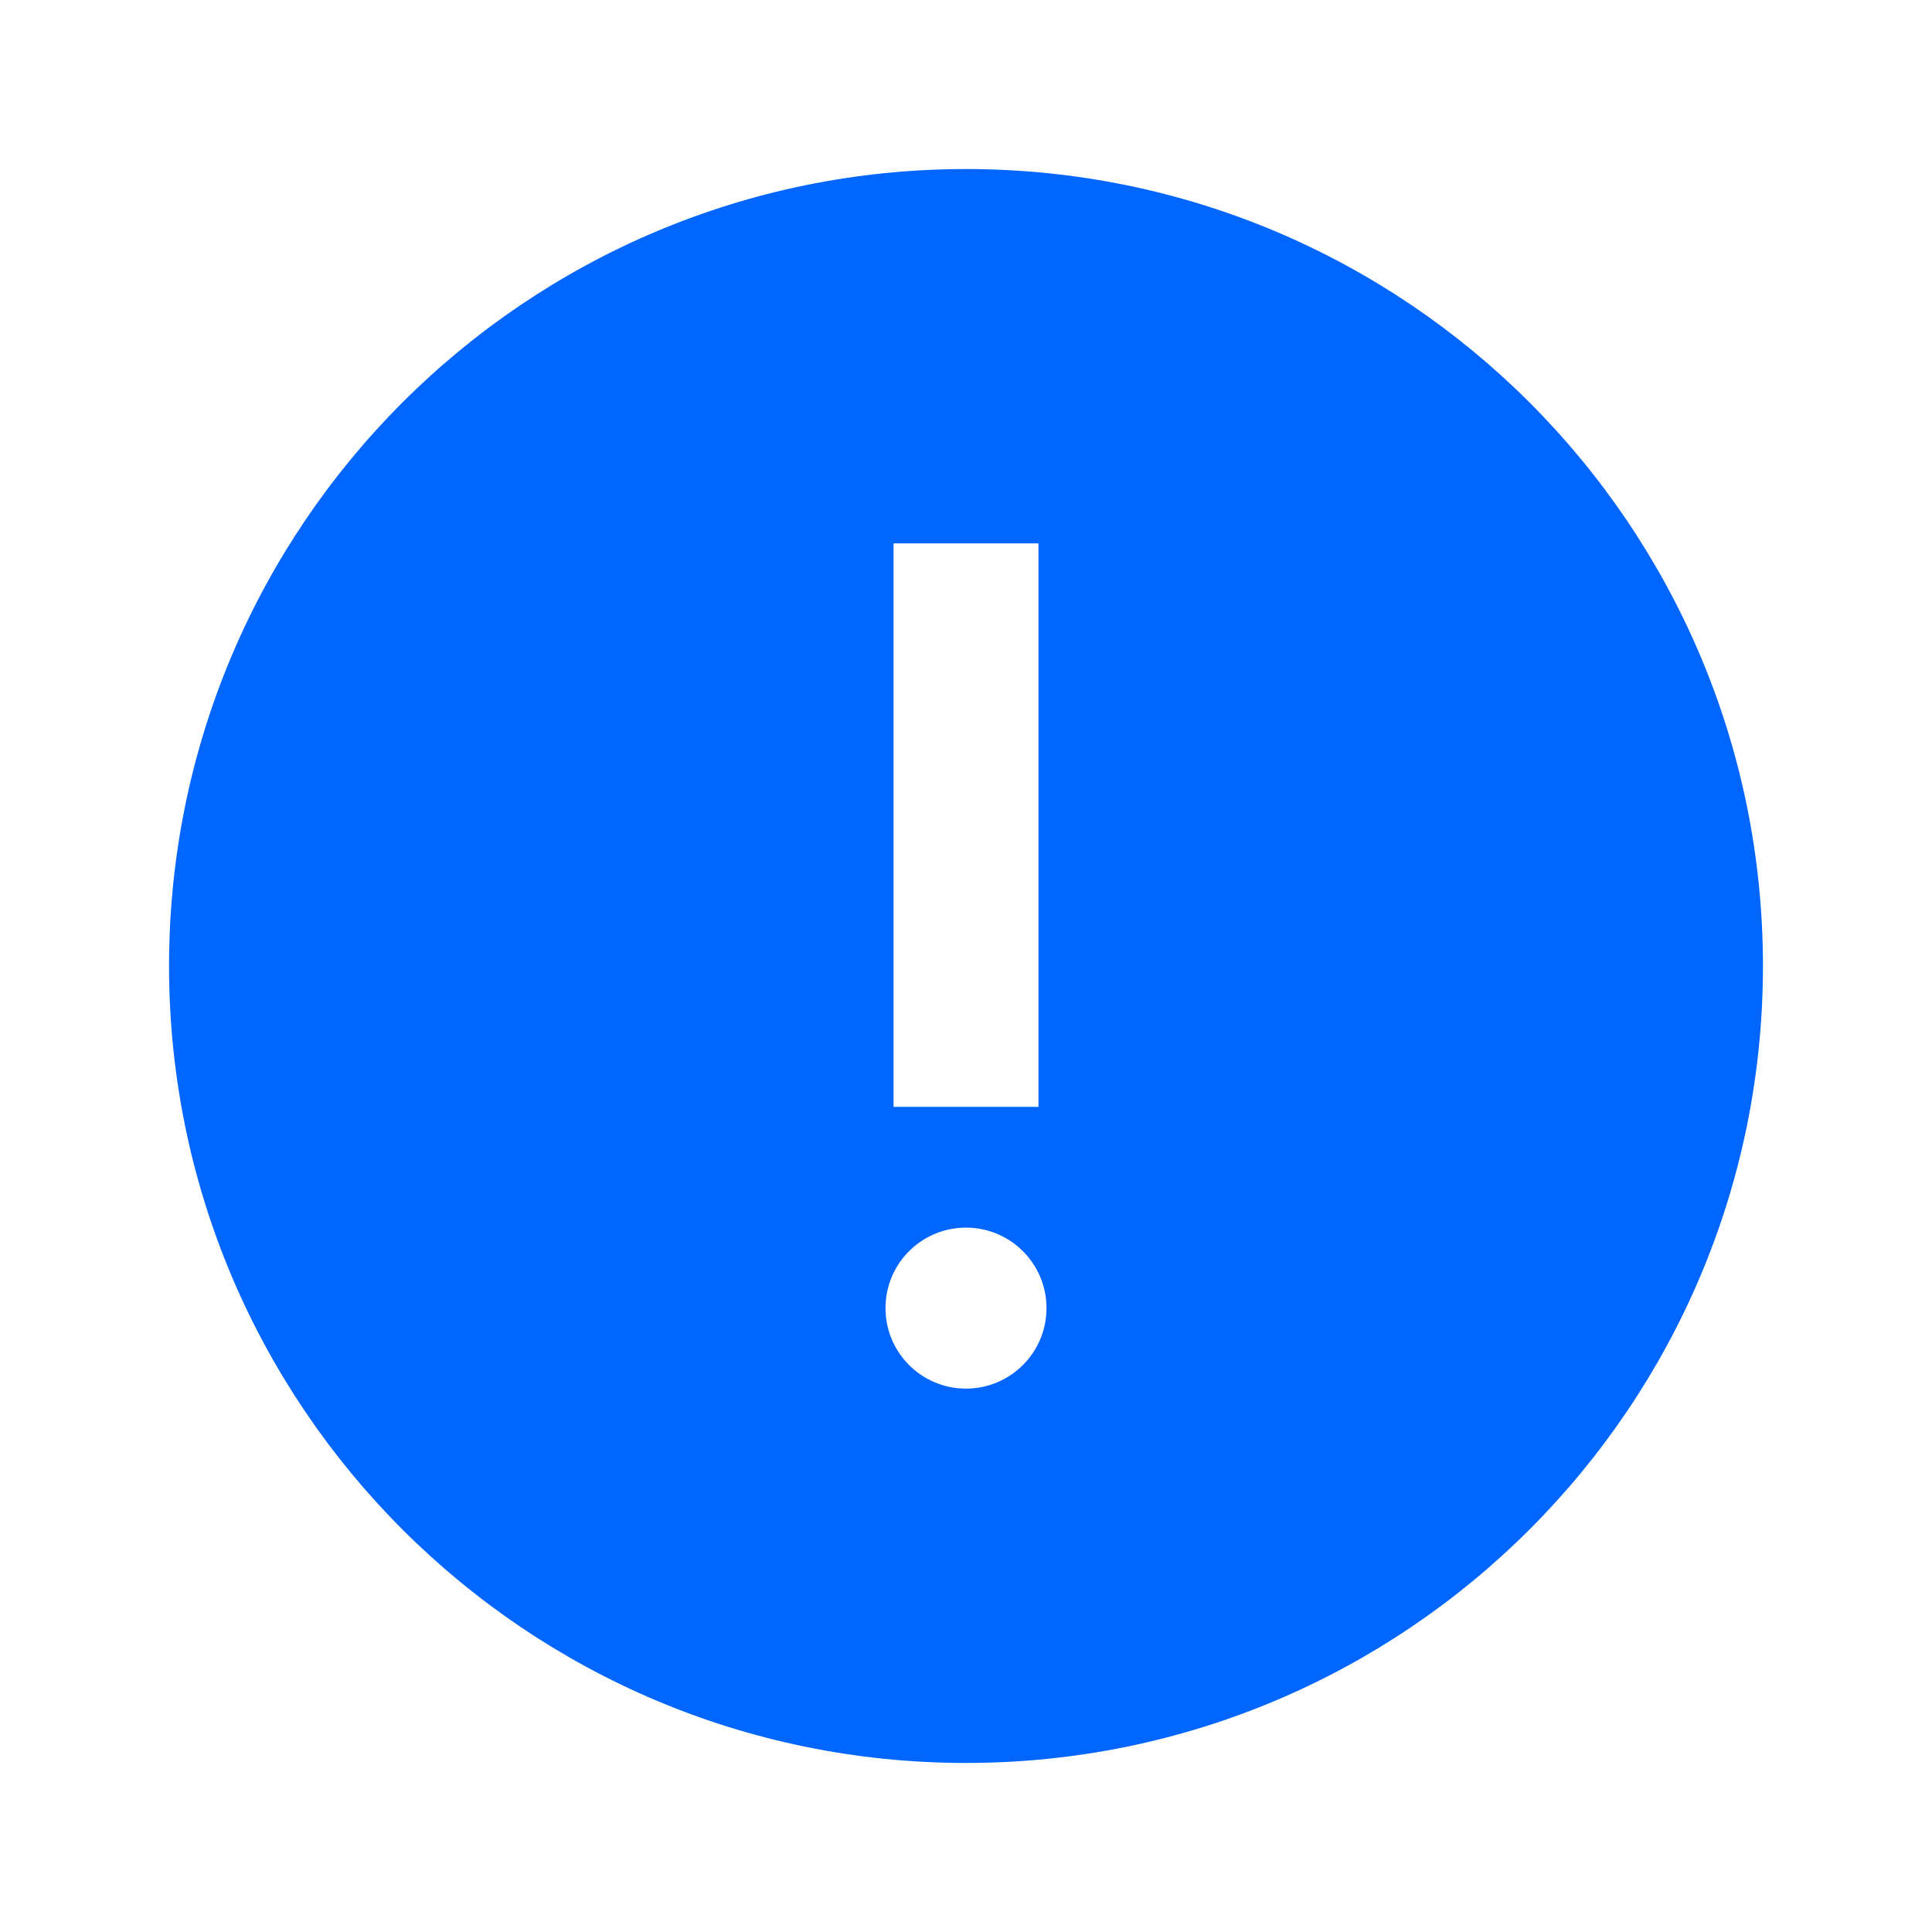 <svg width="24" height="24" viewBox="0 0 24 24" fill="none" xmlns="http://www.w3.org/2000/svg">
    <path fill-rule="evenodd" clip-rule="evenodd" d="M2.1 12C2.1 6.532 6.532 2.1 12 2.1C17.467 2.1 21.9 6.532 21.9 12C21.9 17.467 17.467 21.9 12 21.9C6.532 21.9 2.1 17.467 2.1 12ZM13 16.25C13 16.802 12.552 17.25 12 17.25C11.447 17.25 11 16.802 11 16.25C11 15.697 11.447 15.25 12 15.25C12.552 15.25 13 15.697 13 16.25ZM11.1 6.75V13.75H12.9V6.75H11.1Z" fill="#0066FF"/>
    </svg>
    